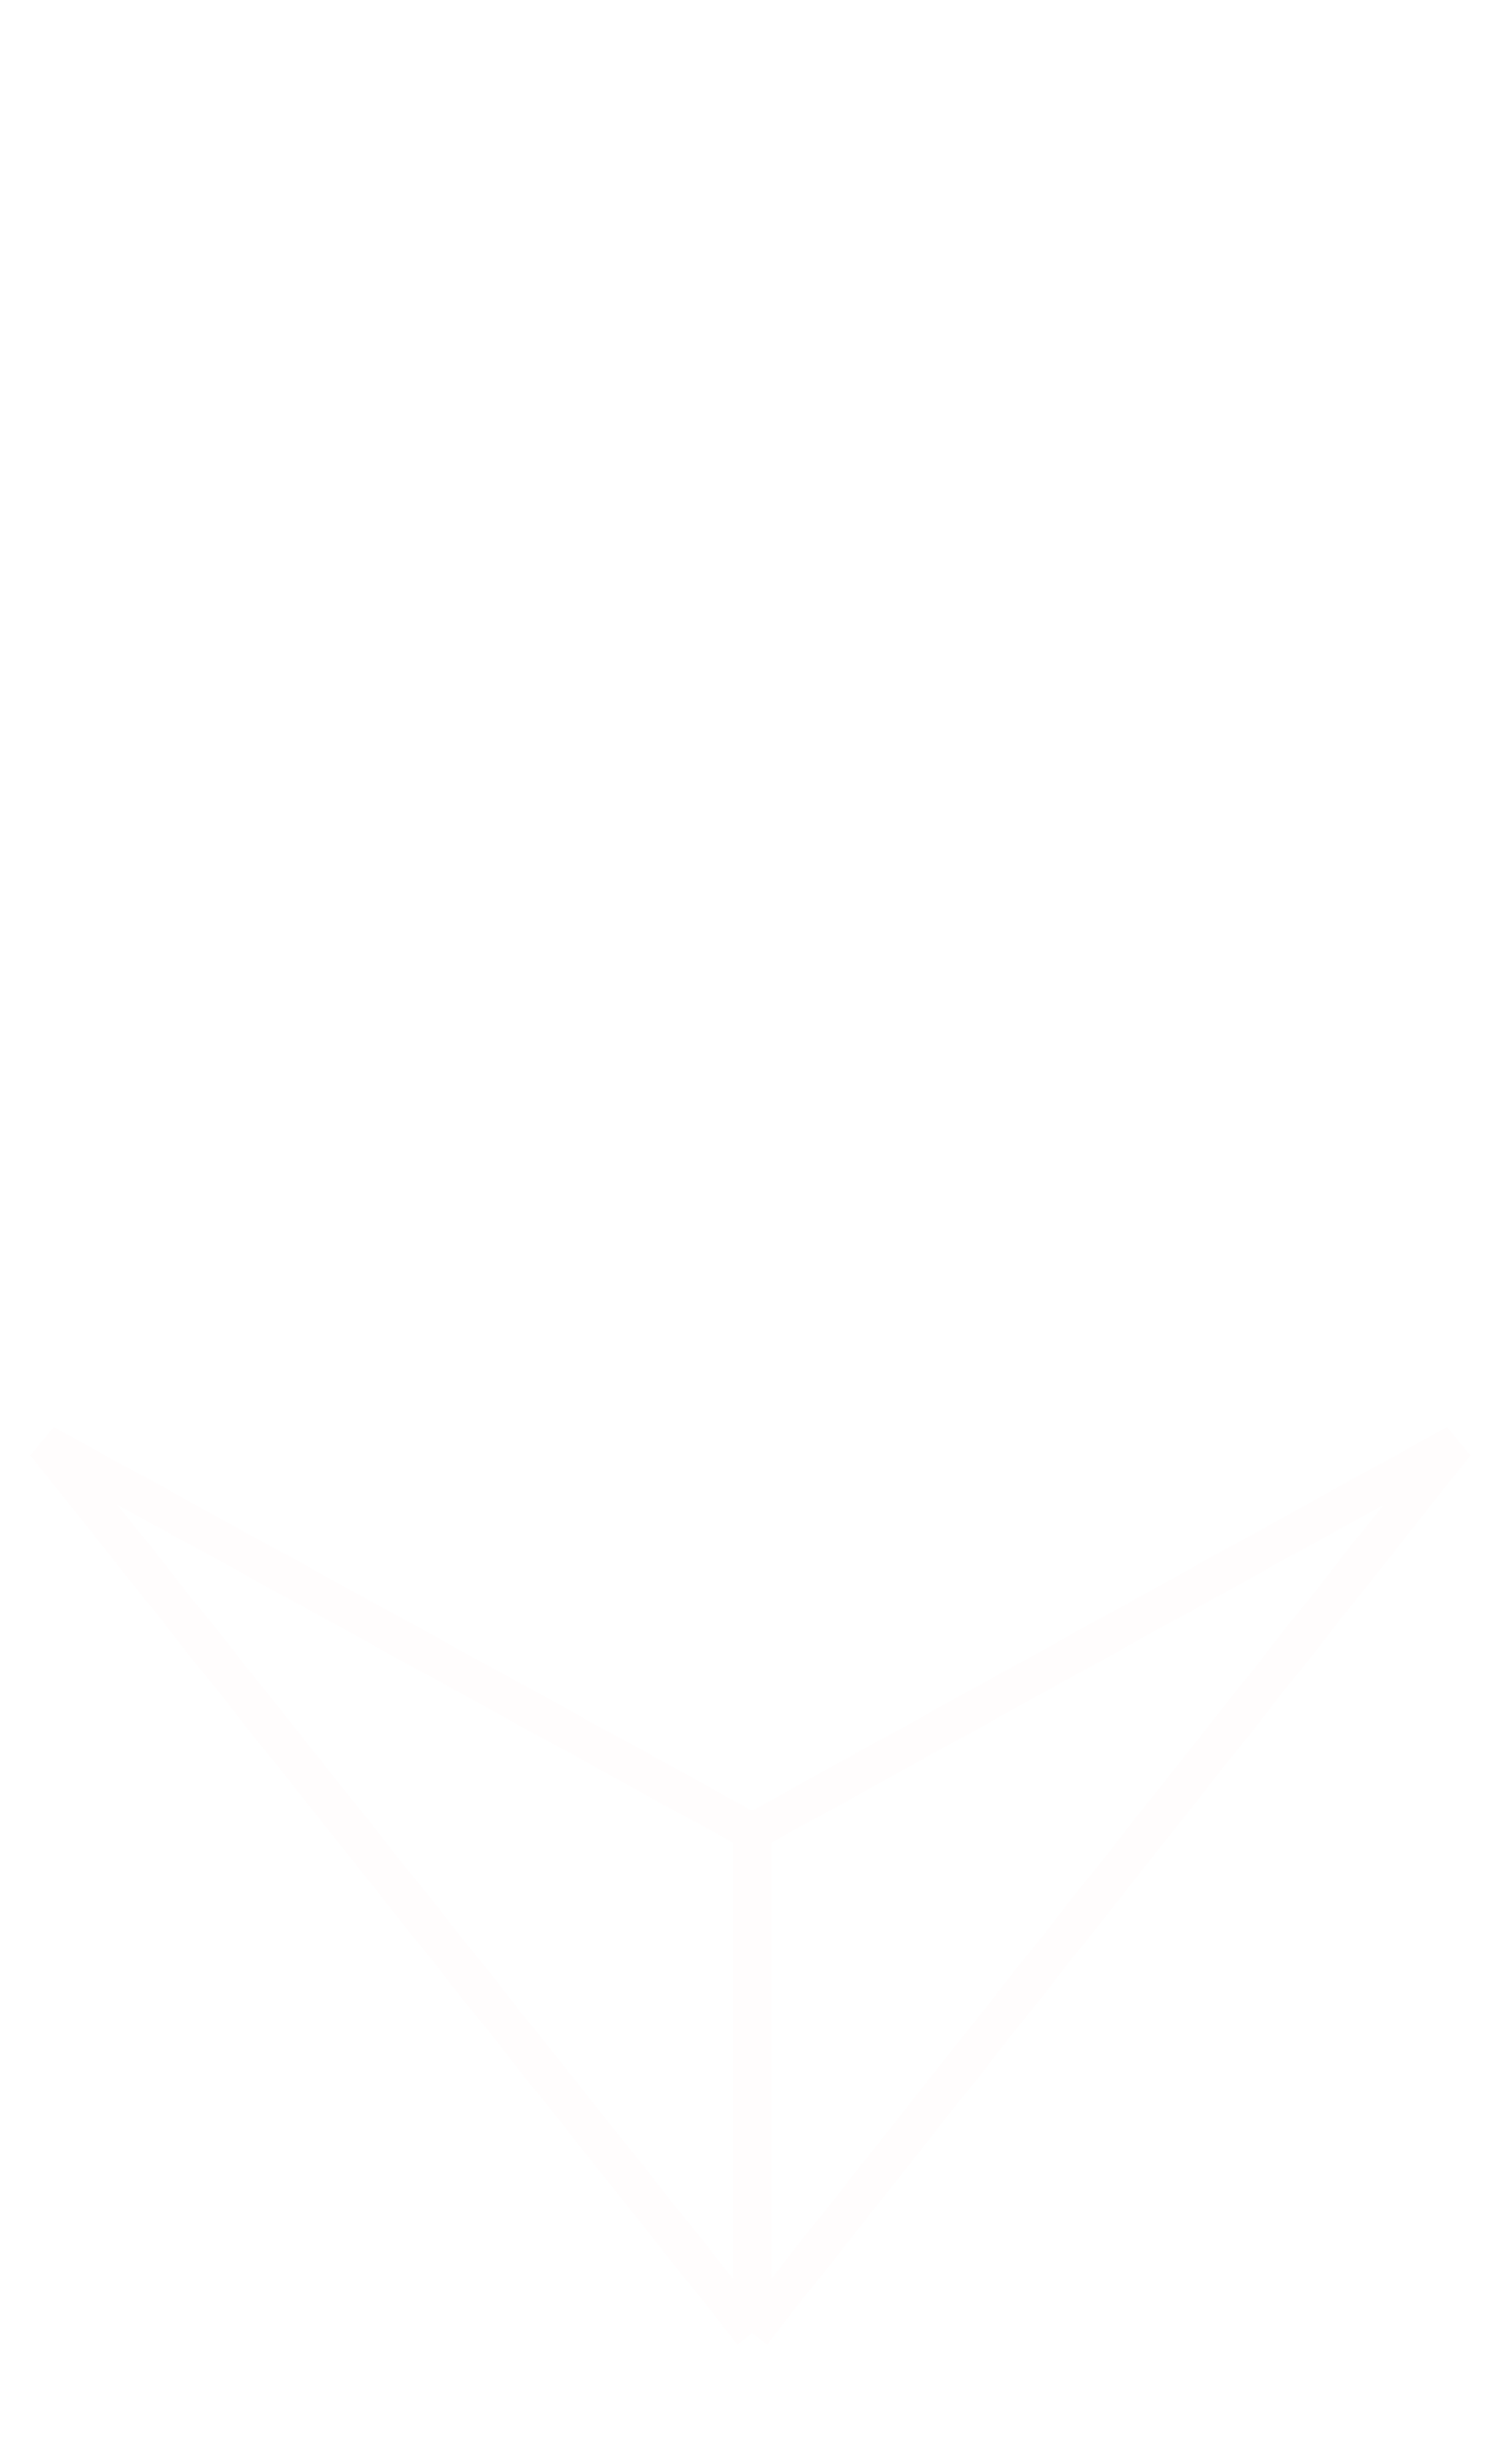 <svg width="201" height="329" viewBox="0 0 201 329" fill="none" xmlns="http://www.w3.org/2000/svg">
<g filter="url(#filter0_df_101_1026)">
<path d="M100.464 322.487L6 203.744L100.464 255.603M100.464 322.487V255.603M100.464 322.487L194.429 203.744L100.464 255.603" stroke="#FFFDFD" stroke-width="5" shape-rendering="crispEdges"/>
</g>
<g filter="url(#filter1_f_101_1026)">
<path d="M10.999 158.185L102.964 6M102.964 6L99.99 201.632C99.979 202.377 100.758 202.873 101.428 202.546L191.459 158.659C191.983 158.403 192.178 157.756 191.883 157.253L102.964 6Z" stroke="white" stroke-width="4"/>
</g>
<g filter="url(#filter2_df_101_1026)">
<path d="M99.532 203.531L10.938 160.104C10.173 159.73 10.197 158.631 10.978 158.29L99.572 119.584C99.823 119.474 100.109 119.472 100.362 119.579L191.877 158.286C192.672 158.622 192.696 159.74 191.916 160.11L100.401 203.537C100.126 203.668 99.806 203.665 99.532 203.531Z" stroke="white" stroke-width="4" shape-rendering="crispEdges"/>
</g>
<defs>
<filter id="filter0_df_101_1026" x="0.044" y="186.552" width="200.346" height="141.957" filterUnits="userSpaceOnUse" color-interpolation-filters="sRGB">
<feFlood flood-opacity="0" result="BackgroundImageFix"/>
<feColorMatrix in="SourceAlpha" type="matrix" values="0 0 0 0 0 0 0 0 0 0 0 0 0 0 0 0 0 0 127 0" result="hardAlpha"/>
<feOffset dy="-11"/>
<feGaussianBlur stdDeviation="2"/>
<feComposite in2="hardAlpha" operator="out"/>
<feColorMatrix type="matrix" values="0 0 0 0 0.141 0 0 0 0 0.992 0 0 0 0 0.4 0 0 0 1 0"/>
<feBlend mode="normal" in2="BackgroundImageFix" result="effect1_dropShadow_101_1026"/>
<feBlend mode="normal" in="SourceGraphic" in2="effect1_dropShadow_101_1026" result="shape"/>
<feGaussianBlur stdDeviation="1" result="effect2_foregroundBlur_101_1026"/>
</filter>
<filter id="filter1_f_101_1026" x="7.288" y="0.094" width="188.734" height="206.557" filterUnits="userSpaceOnUse" color-interpolation-filters="sRGB">
<feFlood flood-opacity="0" result="BackgroundImageFix"/>
<feBlend mode="normal" in="SourceGraphic" in2="BackgroundImageFix" result="shape"/>
<feGaussianBlur stdDeviation="1" result="effect1_foregroundBlur_101_1026"/>
</filter>
<filter id="filter2_df_101_1026" x="3.378" y="115.5" width="196.109" height="107.133" filterUnits="userSpaceOnUse" color-interpolation-filters="sRGB">
<feFlood flood-opacity="0" result="BackgroundImageFix"/>
<feColorMatrix in="SourceAlpha" type="matrix" values="0 0 0 0 0 0 0 0 0 0 0 0 0 0 0 0 0 0 127 0" result="hardAlpha"/>
<feOffset dy="12"/>
<feGaussianBlur stdDeviation="2.5"/>
<feComposite in2="hardAlpha" operator="out"/>
<feColorMatrix type="matrix" values="0 0 0 0 0.141 0 0 0 0 0.992 0 0 0 0 0.4 0 0 0 1 0"/>
<feBlend mode="normal" in2="BackgroundImageFix" result="effect1_dropShadow_101_1026"/>
<feBlend mode="normal" in="SourceGraphic" in2="effect1_dropShadow_101_1026" result="shape"/>
<feGaussianBlur stdDeviation="1" result="effect2_foregroundBlur_101_1026"/>
</filter>
</defs>
</svg>
